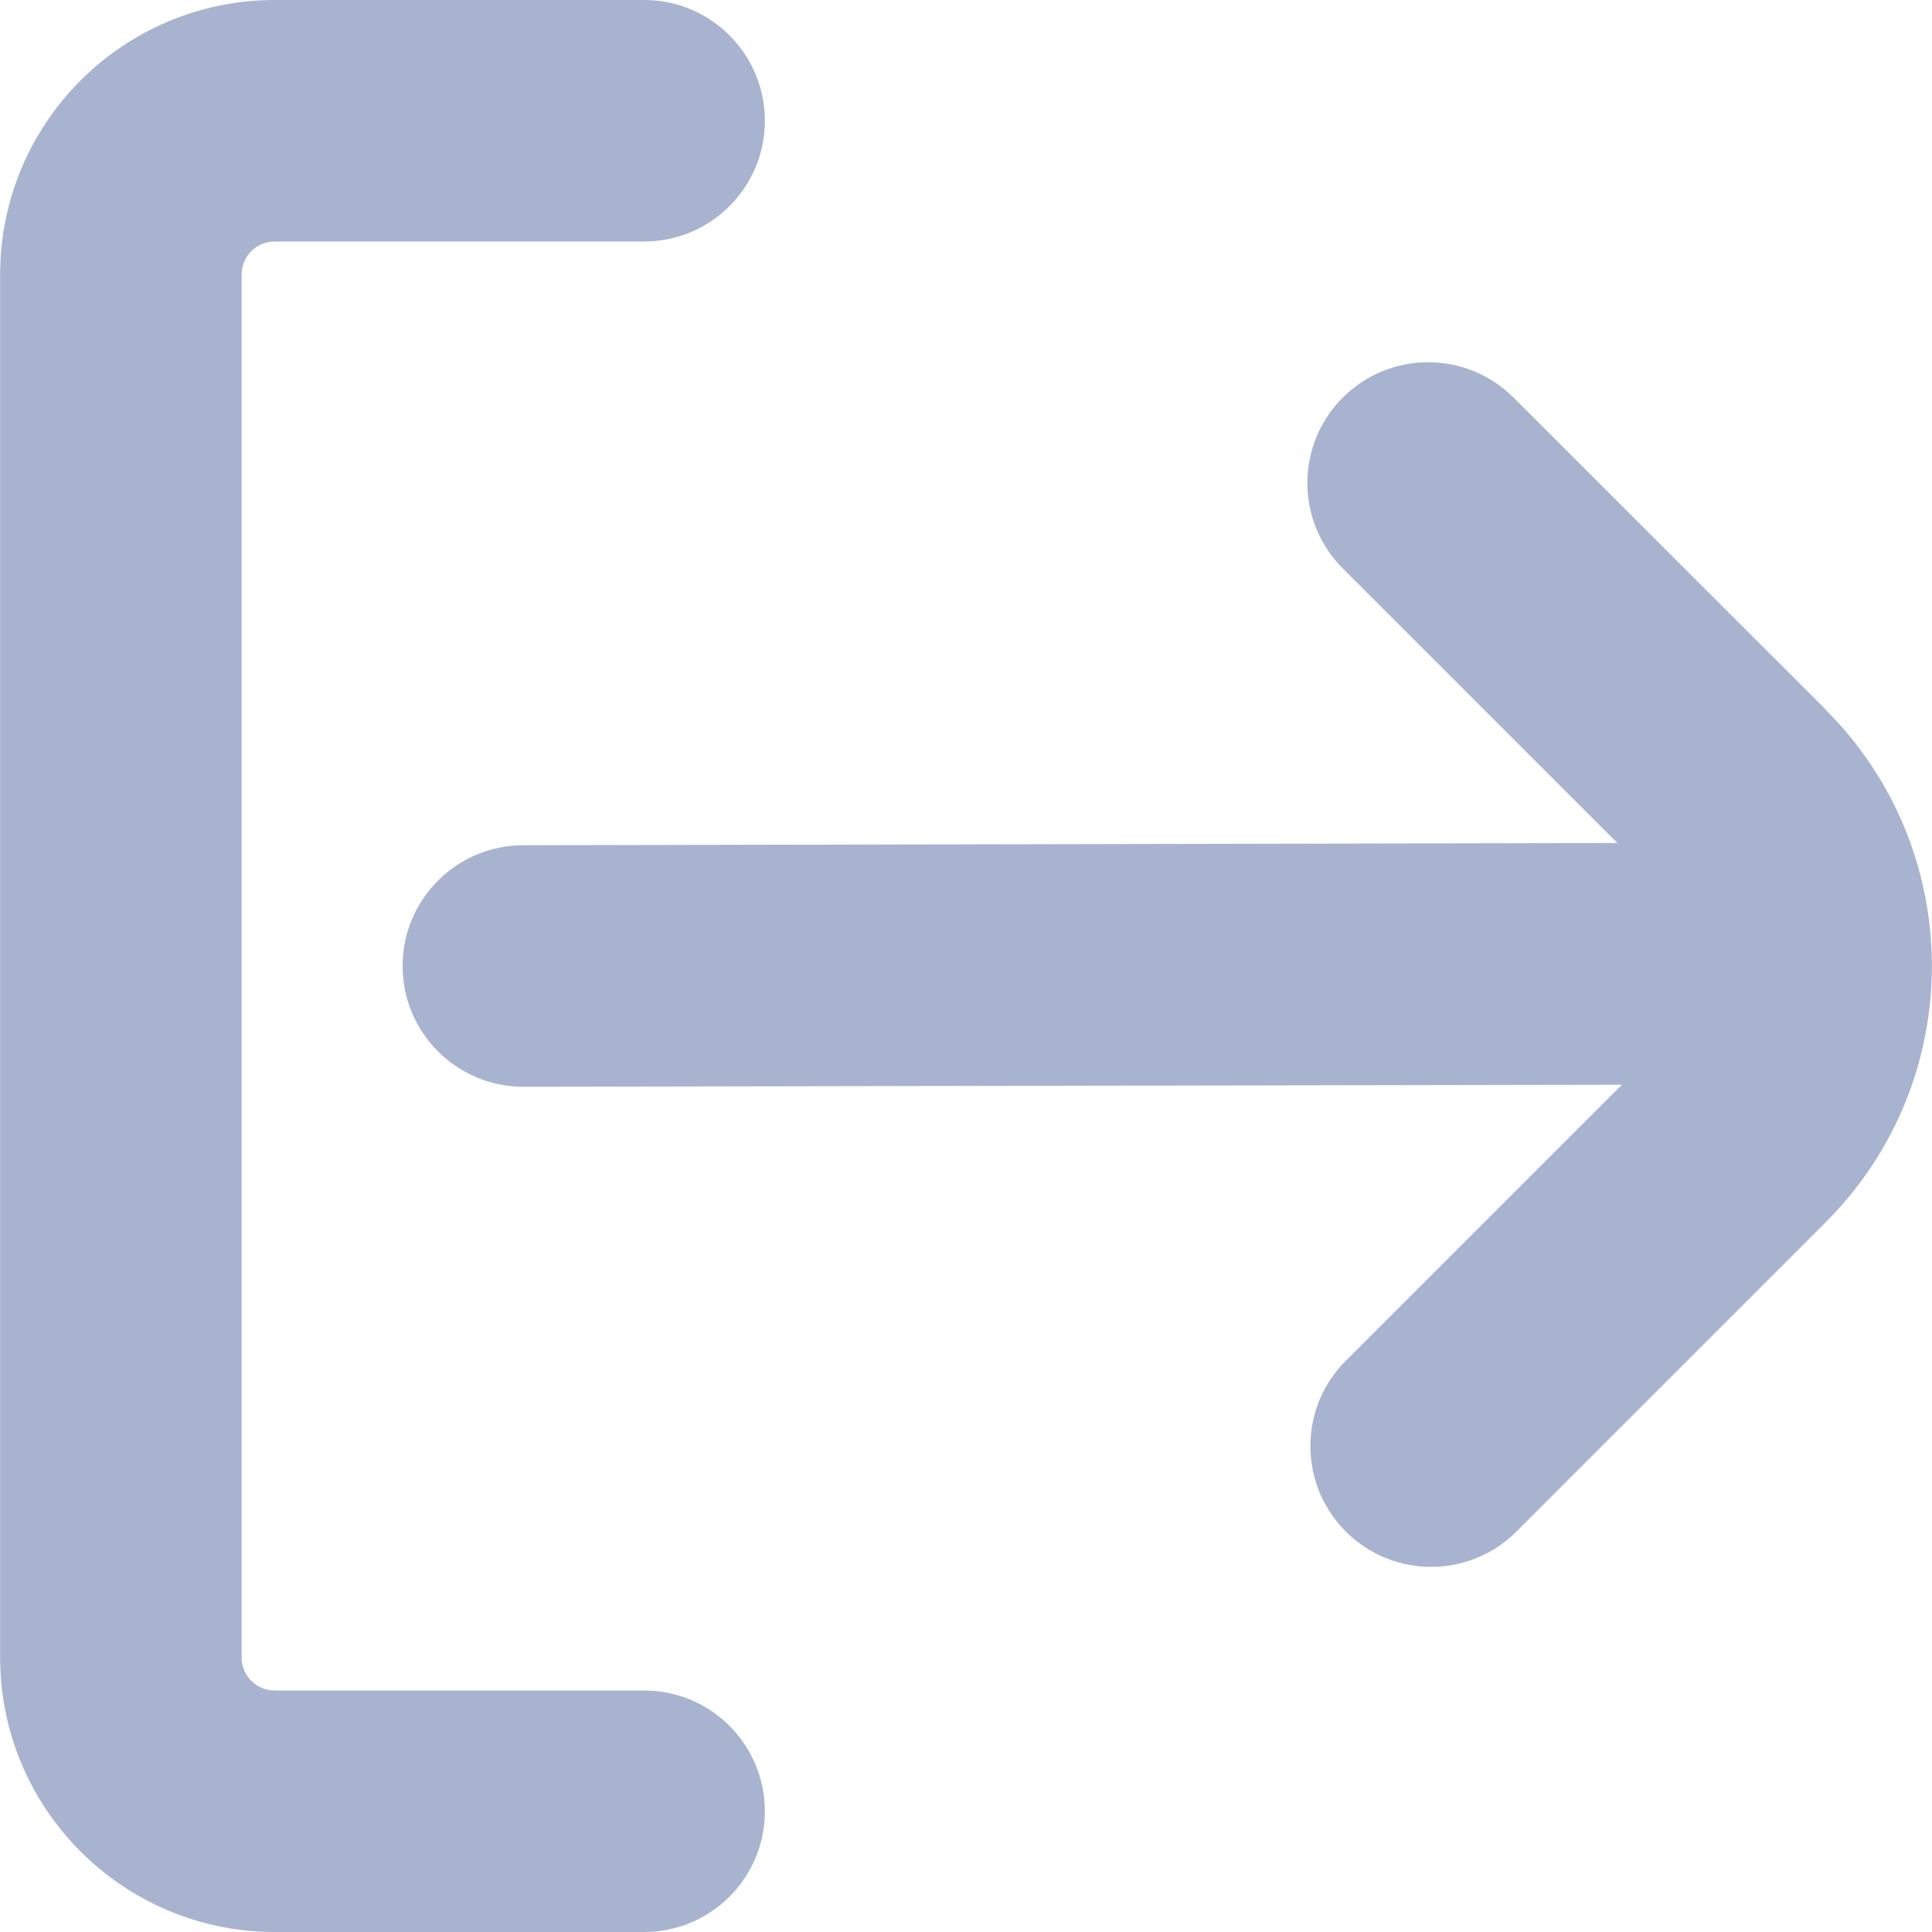 <svg width="512" height="512" viewBox="0 0 512 512" fill="none" xmlns="http://www.w3.org/2000/svg">
<path d="M170.697 448H72.756C67.942 447.988 64.042 444.089 64.031 439.275V72.725C64.043 67.911 67.942 64.011 72.756 64H170.697C188.37 64 202.697 49.673 202.697 32C202.697 14.327 188.37 0 170.697 0H72.756C32.61 0.047 0.078 32.58 0.031 72.725V439.274C0.078 479.42 32.61 511.953 72.756 512H170.697C188.37 512 202.697 497.673 202.697 480C202.697 462.327 188.37 448 170.697 448Z" fill="#A8B3CF"/>
<path d="M483.913 188.117L401.097 105.365C388.596 92.87 368.333 92.875 355.838 105.376C343.343 117.877 343.348 138.14 355.849 150.635L428.638 223.403L138.697 224C121.024 224 106.697 238.327 106.697 256C106.697 273.673 121.024 288 138.697 288L429.812 287.467L355.849 361.43C343.807 374.366 344.532 394.614 357.467 406.656C369.762 418.101 388.813 418.092 401.097 406.635L483.849 323.883C521.34 286.393 521.34 225.609 483.85 188.119L483.849 188.118L483.913 188.117Z" fill="#A8B3CF"/>
</svg>
